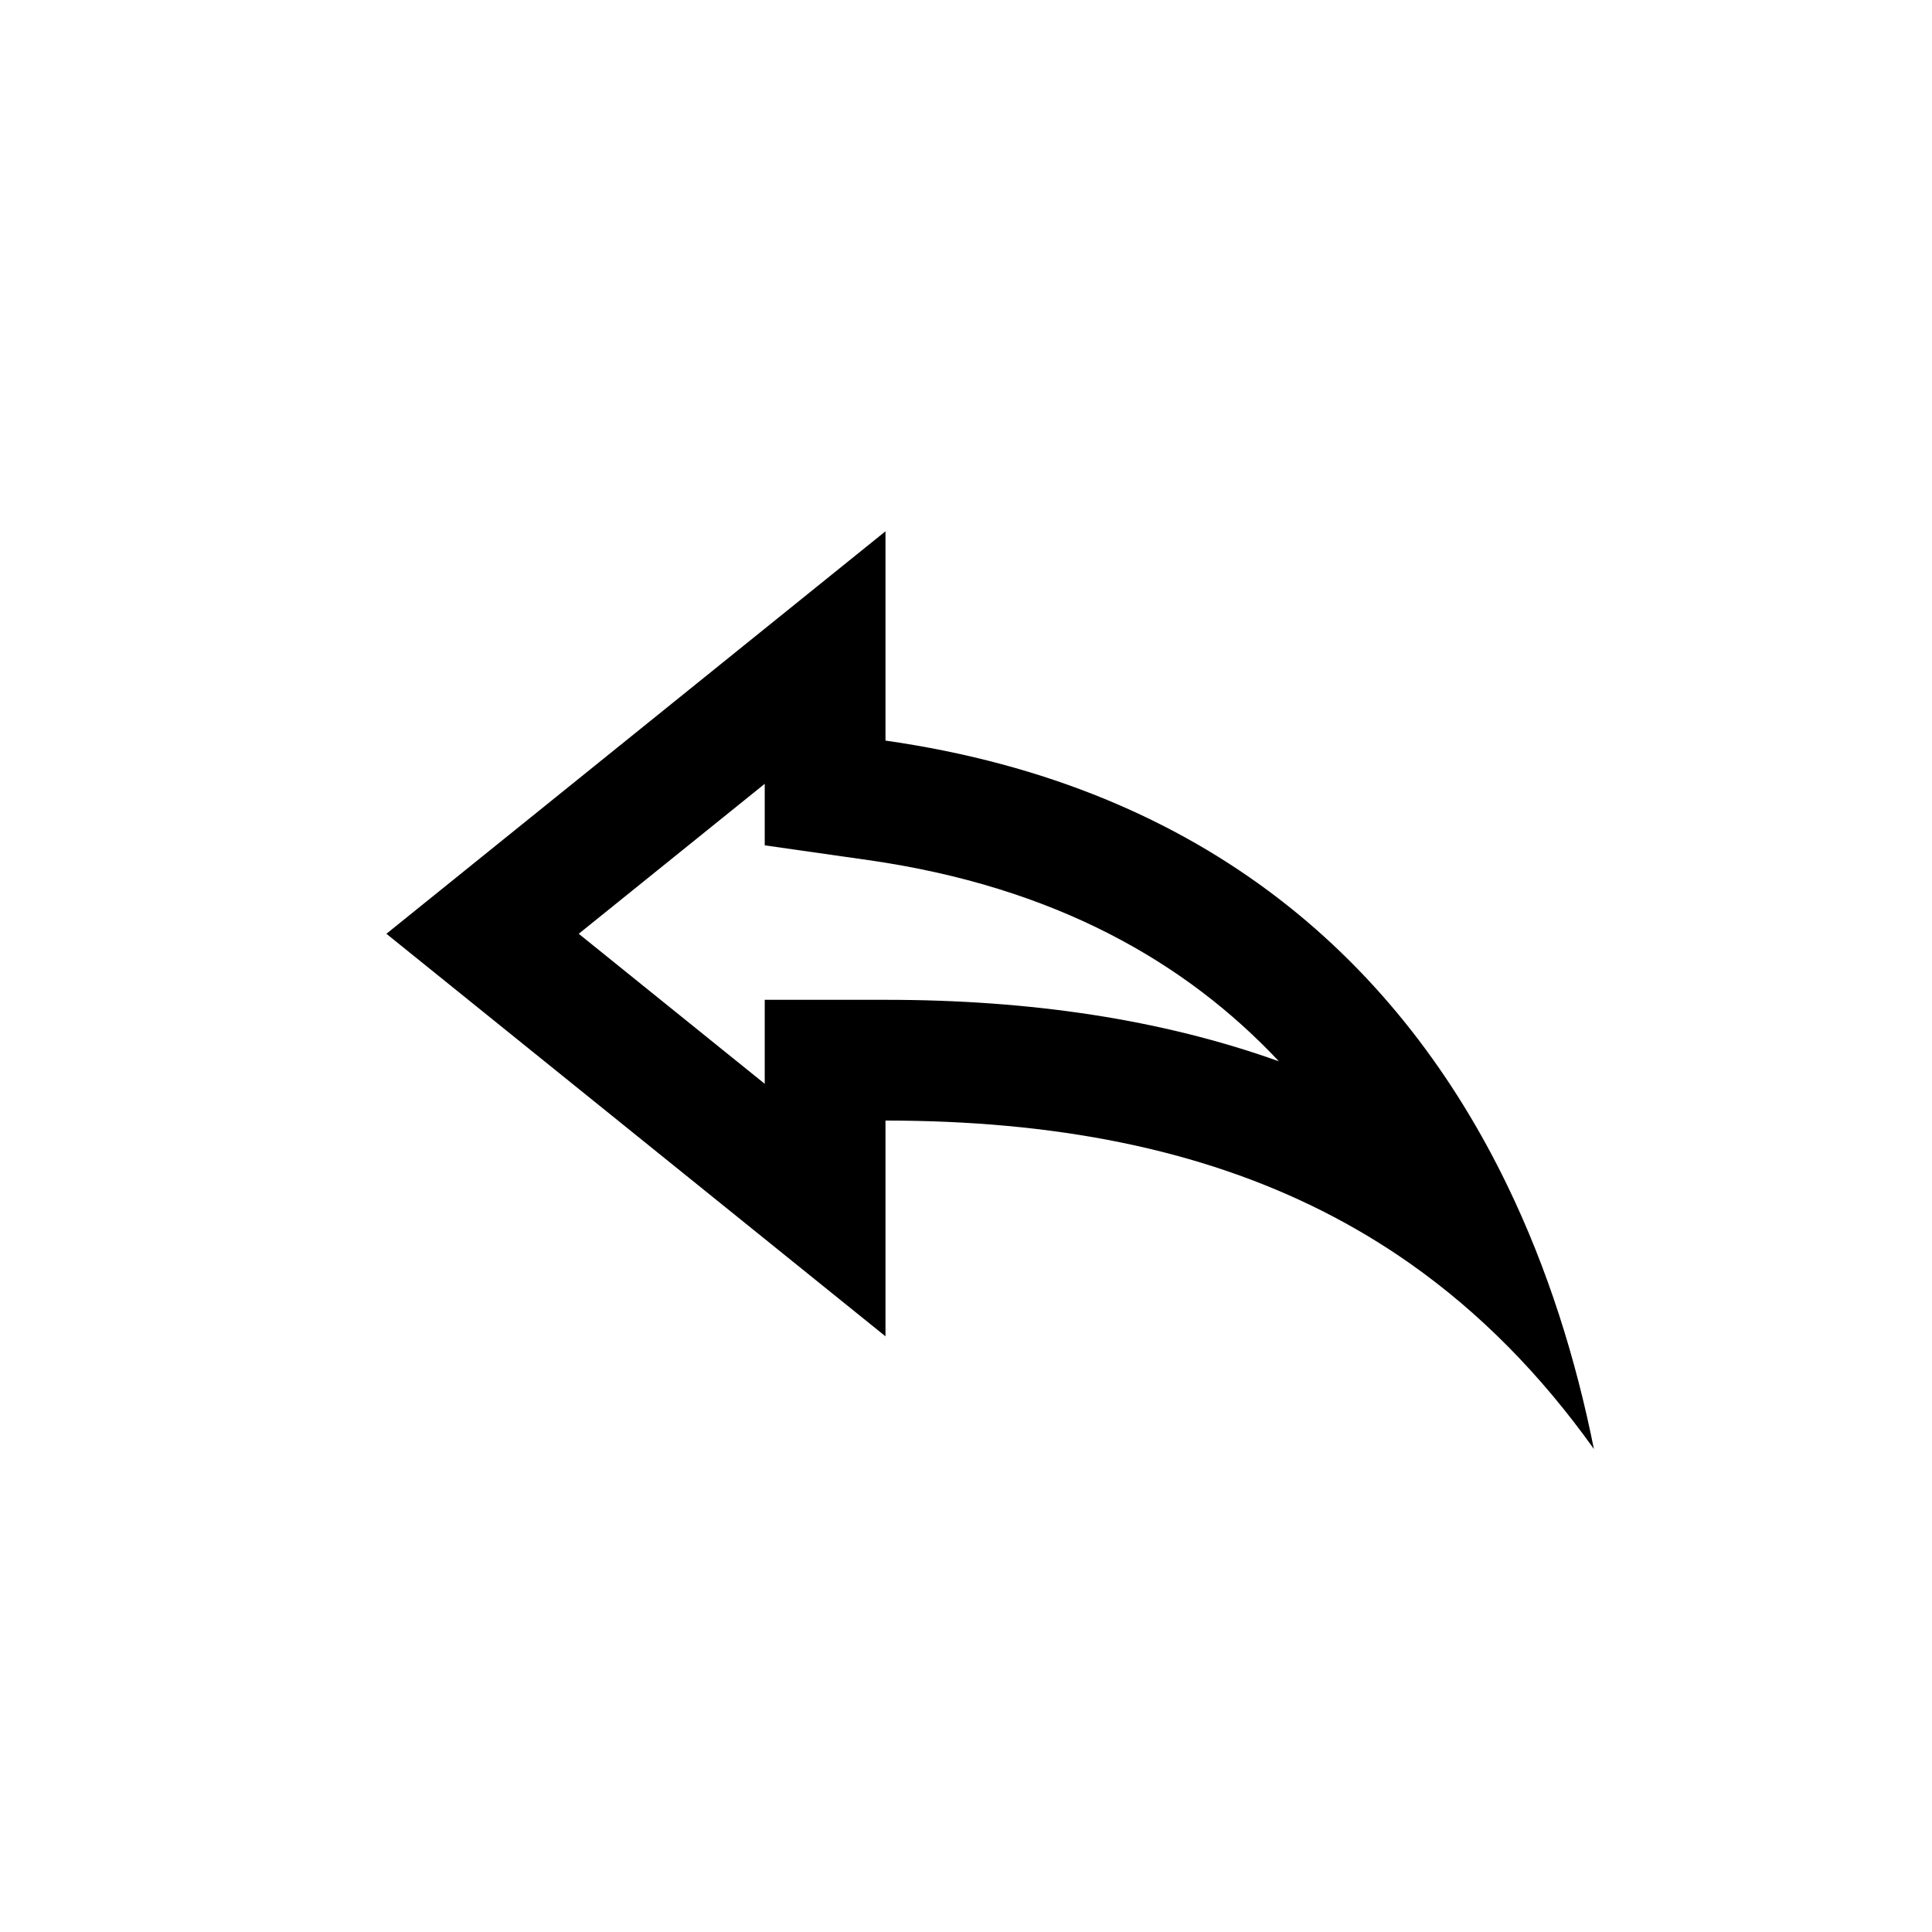 <svg width="40" height="40" viewBox="0 0 40 40" xmlns="http://www.w3.org/2000/svg">
<path fill-rule="evenodd" clip-rule="evenodd" d="M18.333 27.667V23.2C19.2 23.2 20.033 23.236 20.833 23.309C24.142 23.611 26.898 24.543 29.205 26.168C30.634 27.175 31.891 28.447 33 30C32.628 28.139 32.048 26.278 31.202 24.533C29.018 20.027 25.061 16.294 18.333 15.333V11L8 19.333L18.333 27.667ZM15.833 22.439L11.982 19.333L15.833 16.228V17.502L17.98 17.808C21.858 18.362 24.563 19.933 26.478 21.973C24.062 21.109 21.352 20.7 18.333 20.7H15.833V22.439Z"/>
</svg>
